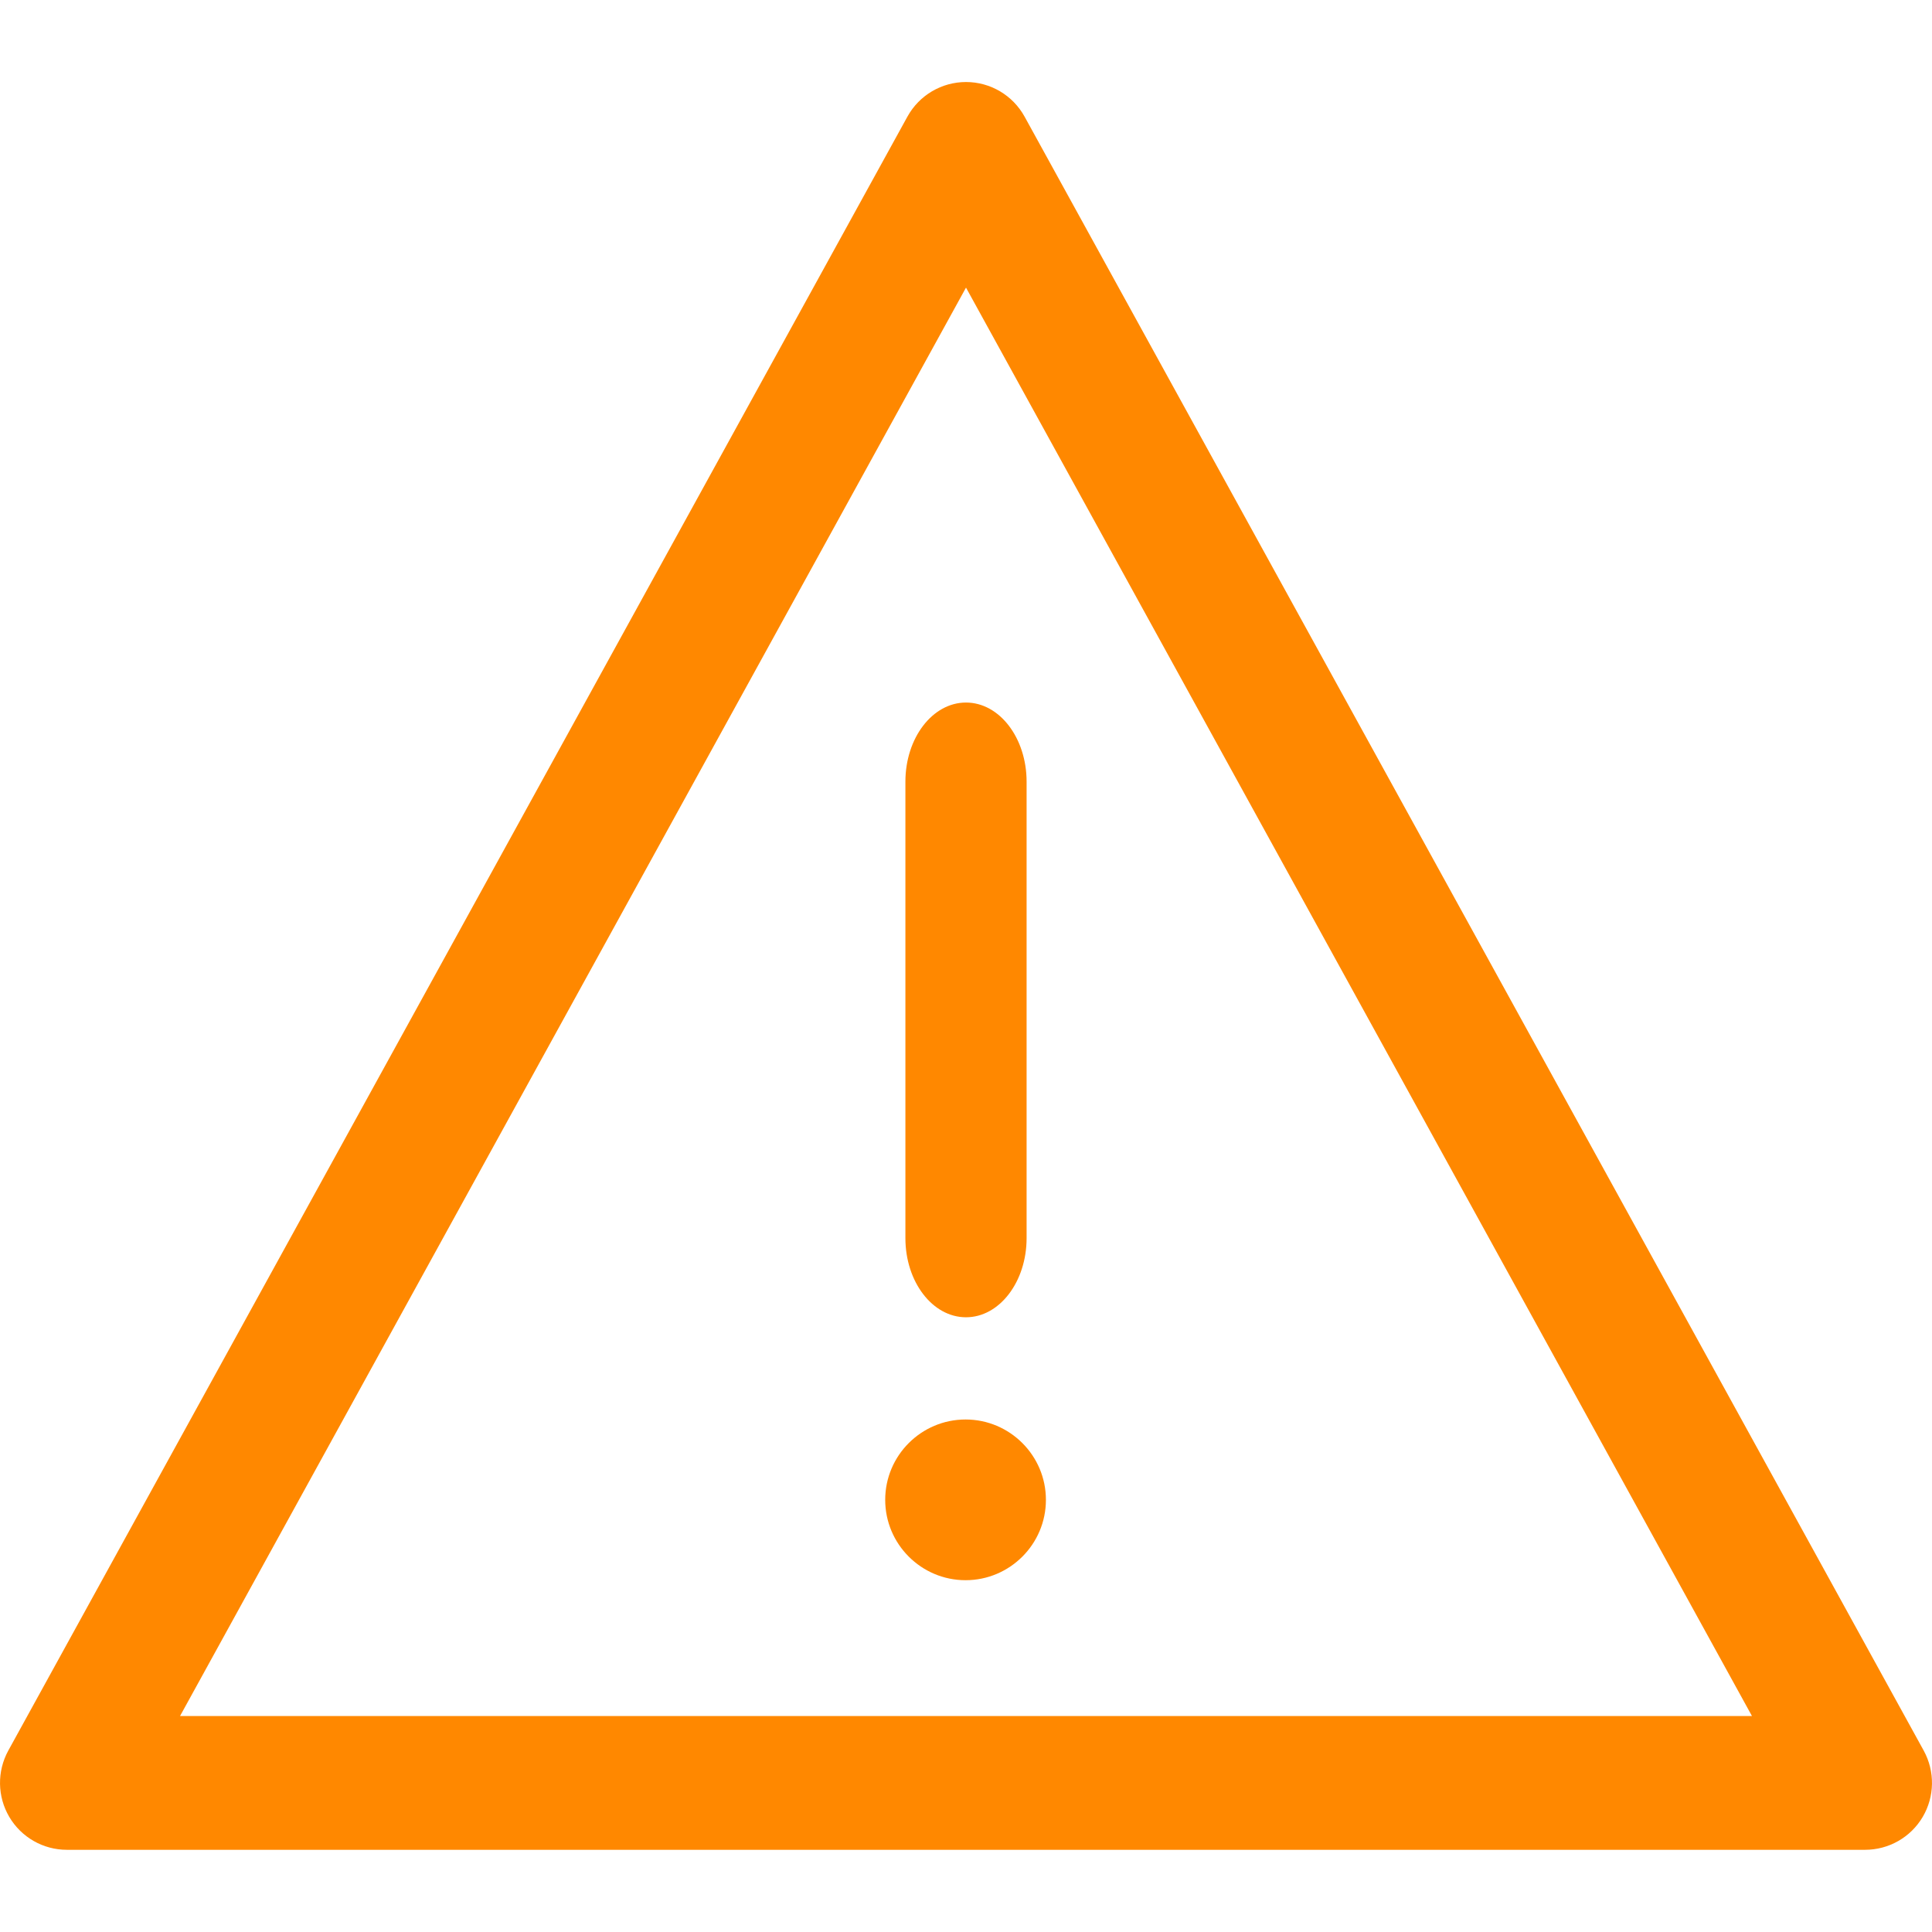 <svg width="22" height="22" viewBox="0 0 22 22" fill="none" xmlns="http://www.w3.org/2000/svg">
      <g clip-path="url(#clip0_2421_22026)">
        <path
          d="M21.906 19.935L11.667 1.328C11.533 1.085 11.278 0.934 11 0.934C10.722 0.934 10.467 1.085 10.333 1.328L0.094 19.935C-0.035 20.171 -0.031 20.458 0.106 20.69C0.243 20.922 0.492 21.064 0.761 21.064H21.238C21.508 21.064 21.757 20.922 21.894 20.69C22.031 20.458 22.035 20.171 21.906 19.935ZM2.05 19.541L11 3.275L19.95 19.541H2.05Z"
          fill="#FF8800"
        />
        <path
          d="M10.31 8.901V14.099C10.31 14.596 10.618 15 11 15C11.381 15 11.69 14.596 11.69 14.099V8.901C11.69 8.403 11.381 8 11 8C10.618 8 10.31 8.404 10.31 8.901Z"
          fill="#FF8800"
        />
        <path
          d="M10.995 16.164C10.491 16.164 10.08 16.574 10.08 17.079C10.08 17.584 10.491 17.994 10.995 17.994C11.499 17.994 11.91 17.584 11.91 17.079C11.91 16.574 11.499 16.164 10.995 16.164Z"
          fill="#FF8800"
        />
      </g>
      <defs>
        <clipPath id="clip0_2421_22026">
          <rect width="22" height="22" fill="white" />
        </clipPath>
      </defs>
    </svg>

